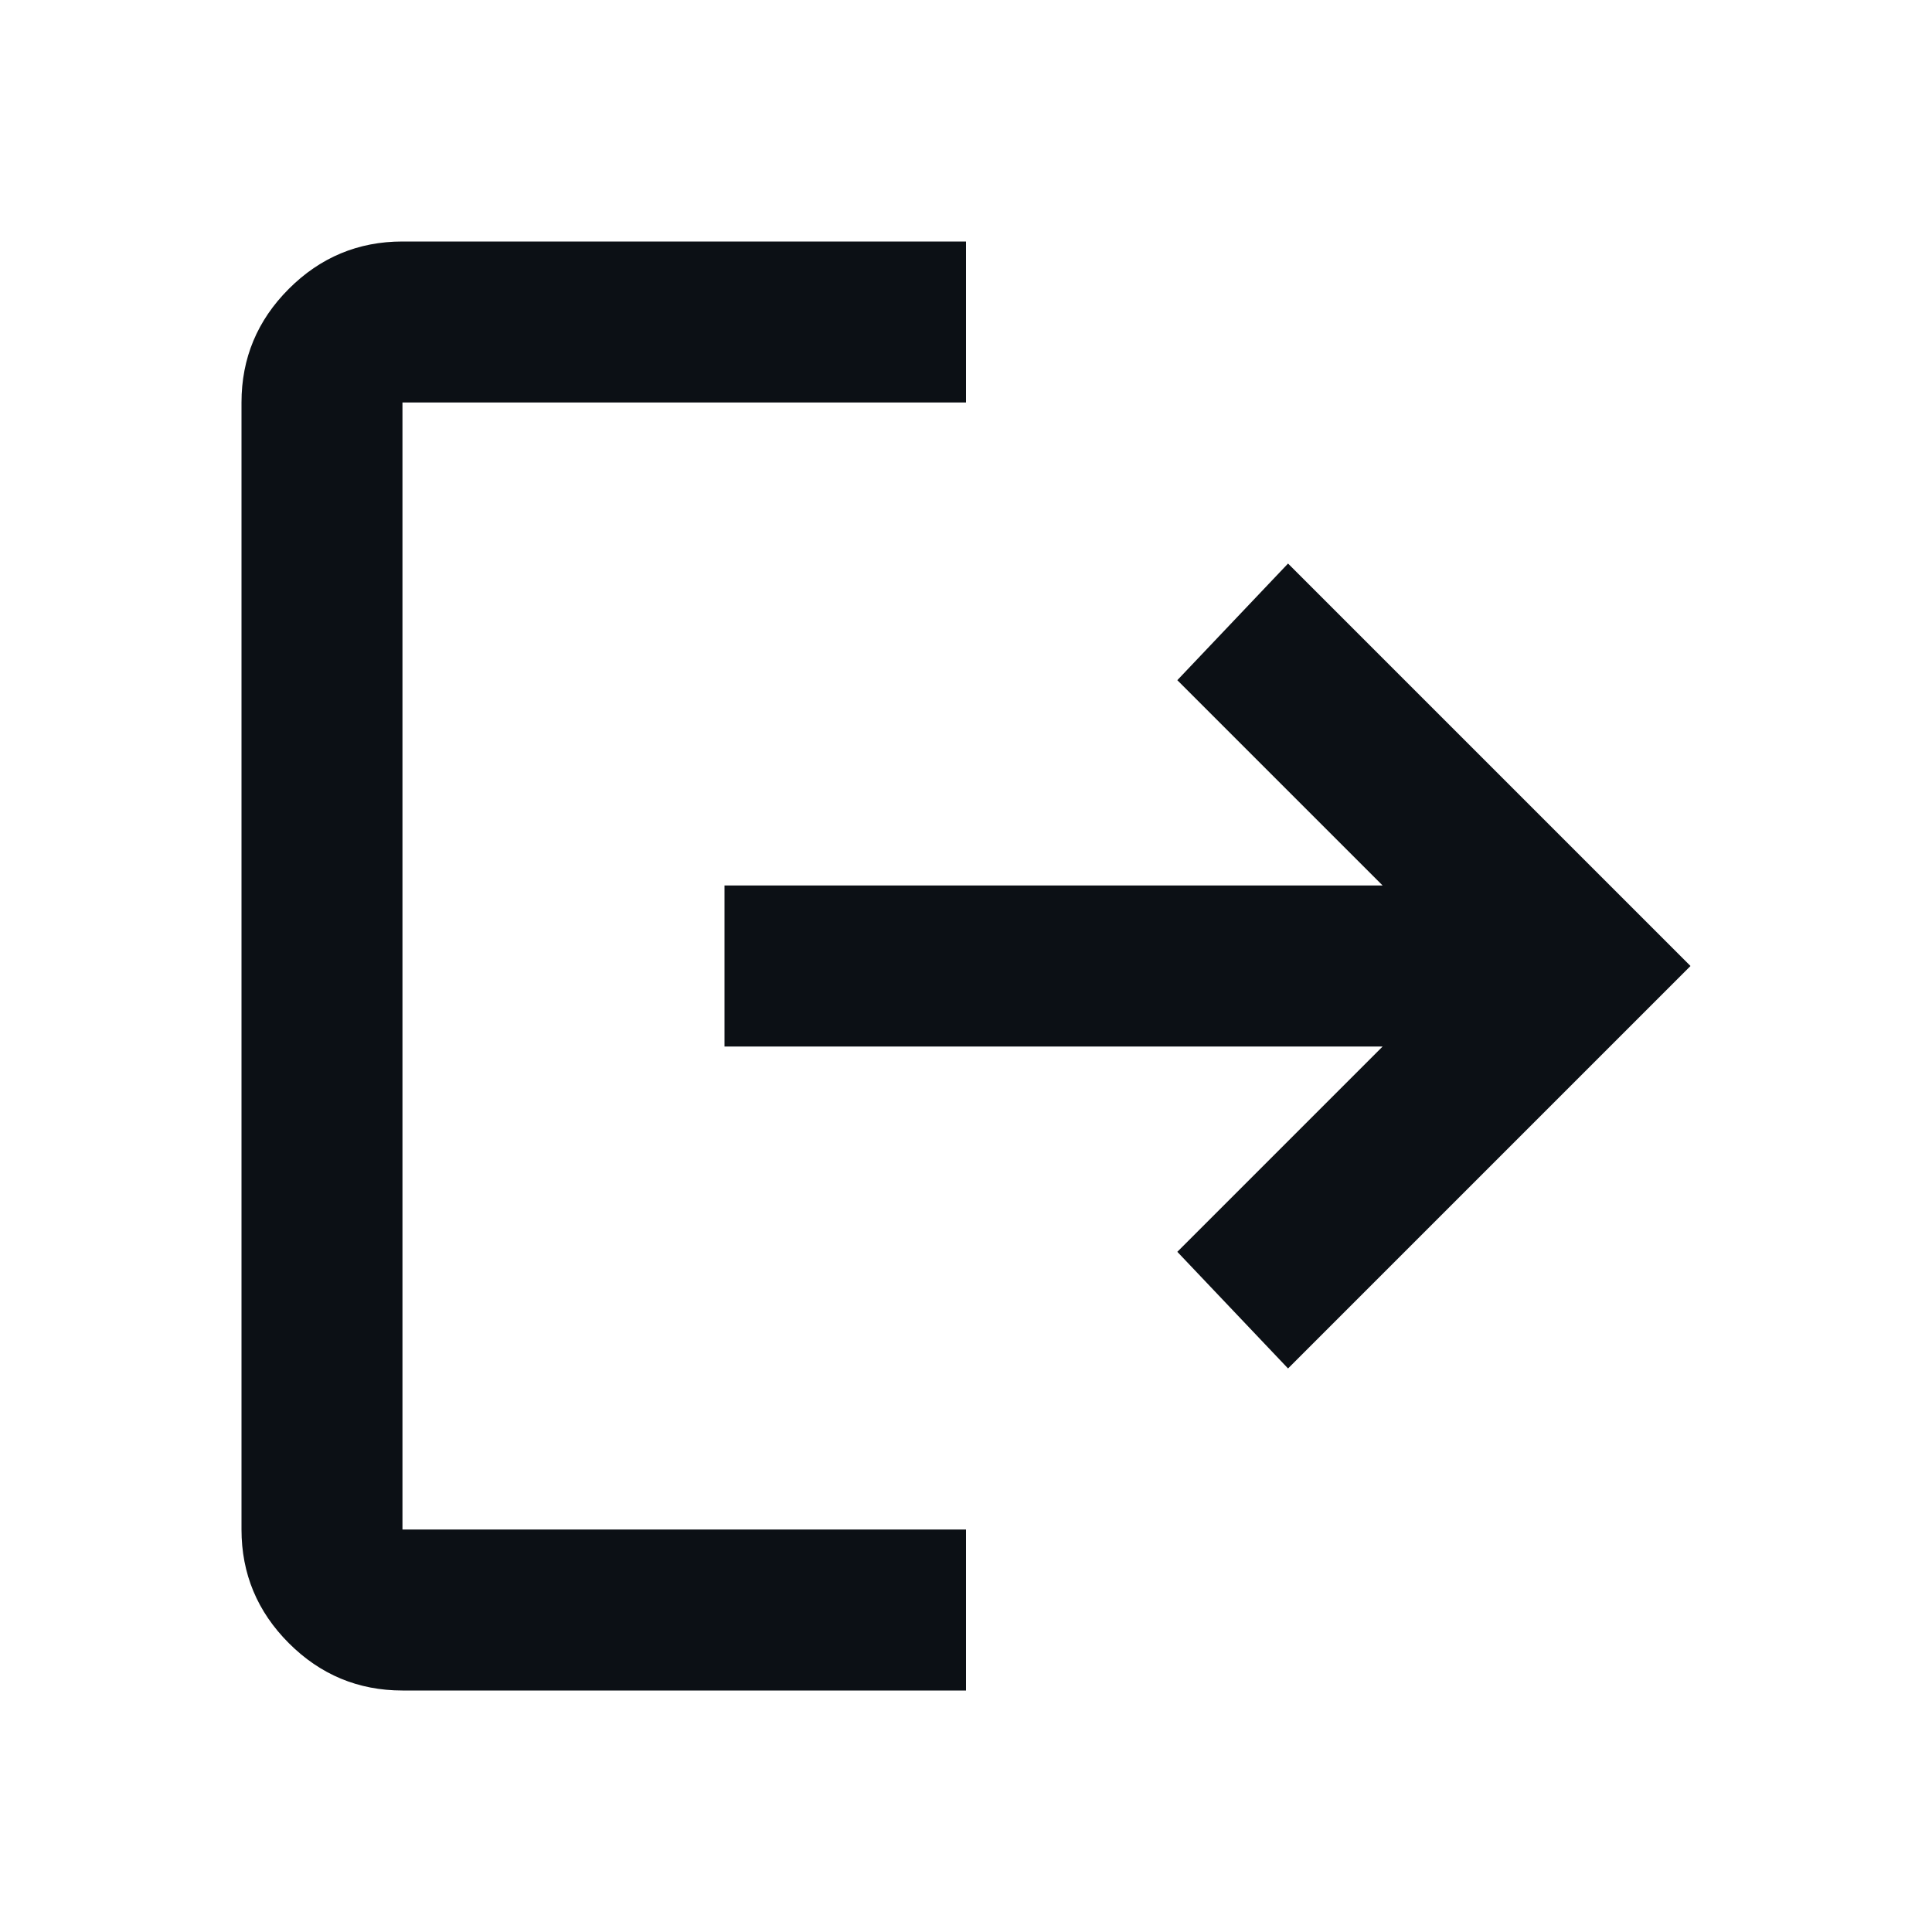 <svg width="16" height="16" viewBox="0 0 16 16" fill="none" xmlns="http://www.w3.org/2000/svg">
<g id="logout_24dp_5F6368_FILL0_wght400_GRAD0_opsz24 1">
<path id="Vector" d="M3.333 14C2.967 14 2.653 13.869 2.392 13.608C2.131 13.347 2 13.033 2 12.667V3.333C2 2.967 2.131 2.653 2.392 2.392C2.653 2.131 2.967 2 3.333 2H8V3.333H3.333V12.667H8V14H3.333ZM10.667 11.333L9.75 10.367L11.45 8.667H6V7.333H11.45L9.75 5.633L10.667 4.667L14 8L10.667 11.333Z" fill="#0C1015"/>
</g>
</svg>

